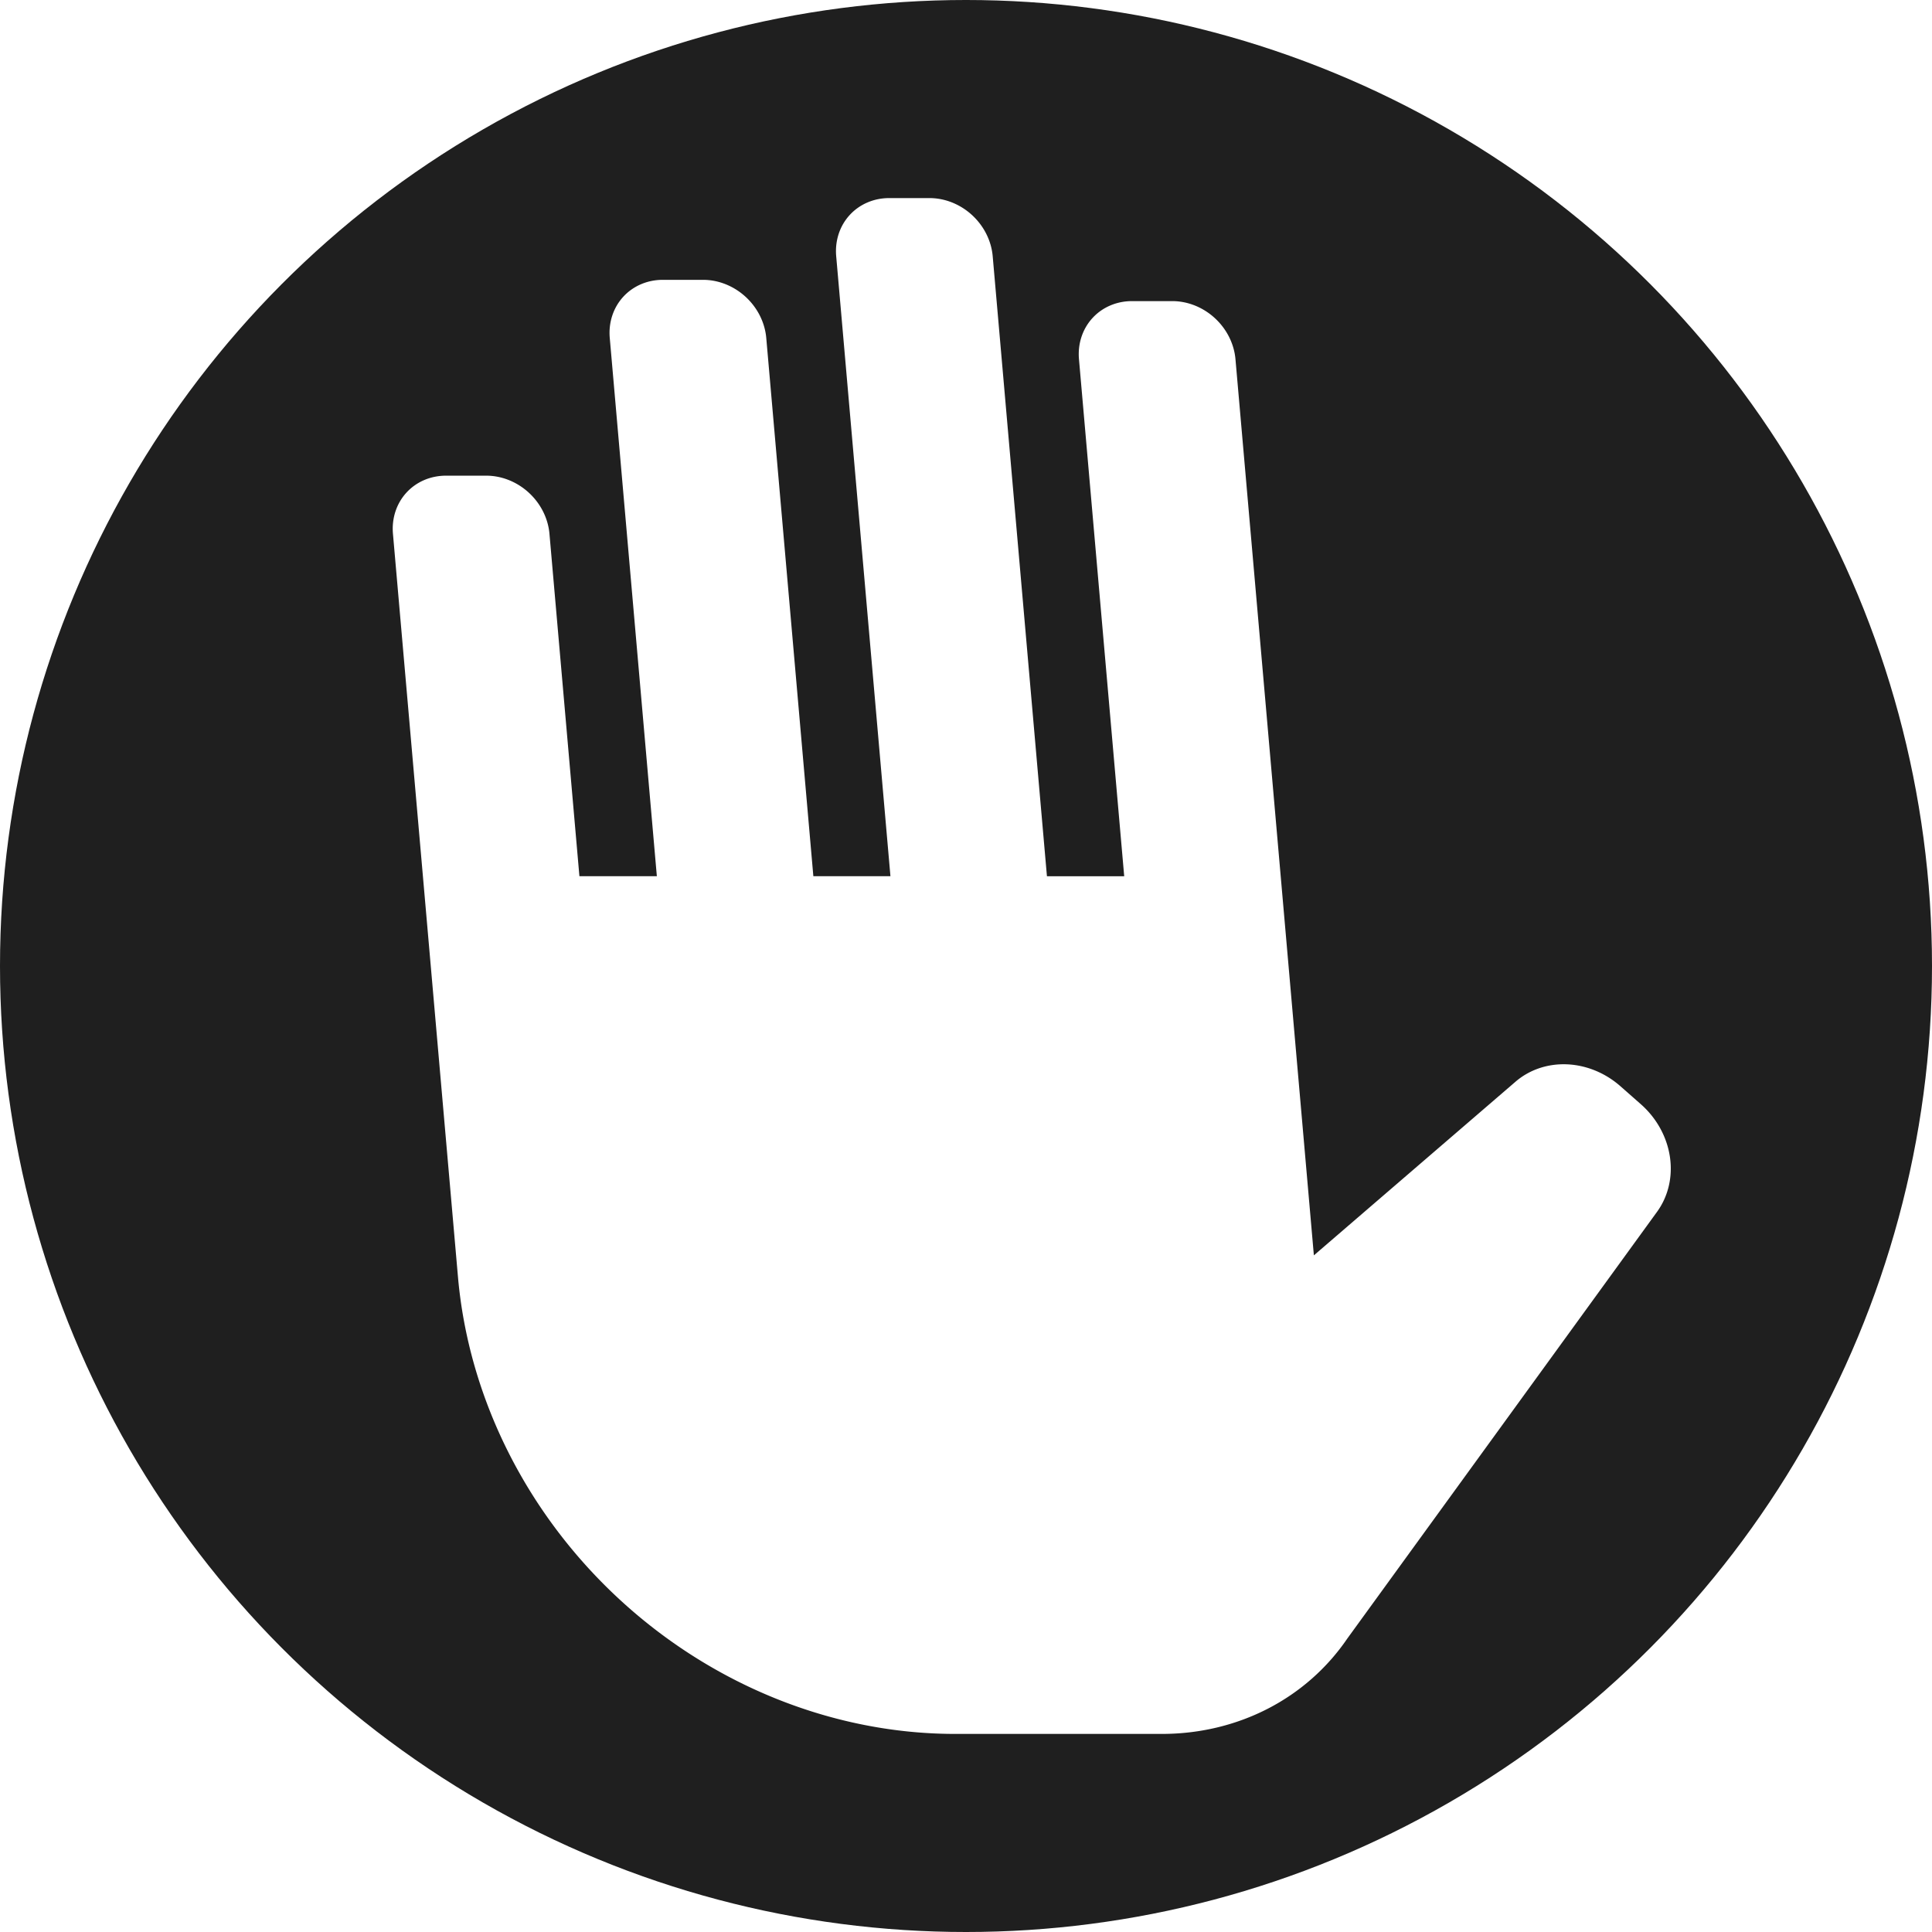 <svg xmlns="http://www.w3.org/2000/svg" viewBox="0 0 512 512" style="height: 512px; width: 512px;"><defs><clipPath id="icon-bg"><circle cx="256" cy="256" r="256" fill="#1F1F1F" fill-opacity="1" transform="translate(537.6, -25.6) scale(-1.1, 1.1) rotate(360, 256, 256) skewX(-5) skewY(0)"></circle></clipPath><filter id="shadow-1" height="300%" width="300%" x="-100%" y="-100%"><feFlood flood-color="rgba(255, 255, 255, 1)" result="flood"></feFlood><feComposite in="flood" in2="SourceGraphic" operator="atop" result="composite"></feComposite>0<feOffset dx="0" dy="0" result="offset"></feOffset><feComposite in="SourceGraphic" in2="offset" operator="over"></feComposite></filter></defs><circle cx="256" cy="256" r="256" fill="#1F1F1F" fill-opacity="1"></circle><g class="" transform="translate(0,0)" style=""><path d="M389.917 128.73v100.836h-22.802v-158.5a17.11 17.11 0 0 0-17.11-17.11h-11.863a17.11 17.11 0 0 0-17.11 17.11v158.5h-22.698V46.993a17.11 17.11 0 0 0-17.11-17.11h-11.863a17.11 17.11 0 0 0-17.11 17.11v182.573H229.5V77.33a17.11 17.11 0 0 0-17.108-17.11h-11.864a17.11 17.11 0 0 0-17.11 17.11v263.873l-63.858-51.14a23.385 23.385 0 0 0-30.743 1.32l-5.567 5.31a23.385 23.385 0 0 0-2.01 31.678l102.19 125.647a72.028 72.028 0 0 0 57.092 28.1h60.85A134.637 134.637 0 0 0 436 347.5V128.73a17.11 17.11 0 0 0-17.11-17.108h-11.864a17.11 17.11 0 0 0-17.11 17.11z" fill="#ffffff" fill-opacity="1" clip-path="url(#icon-bg)" transform="translate(486.4, 25.6) scale(-0.9, 0.9) rotate(360, 256, 256) skewX(-5) skewY(0)" filter="url(#shadow-1)"></path></g></svg>
